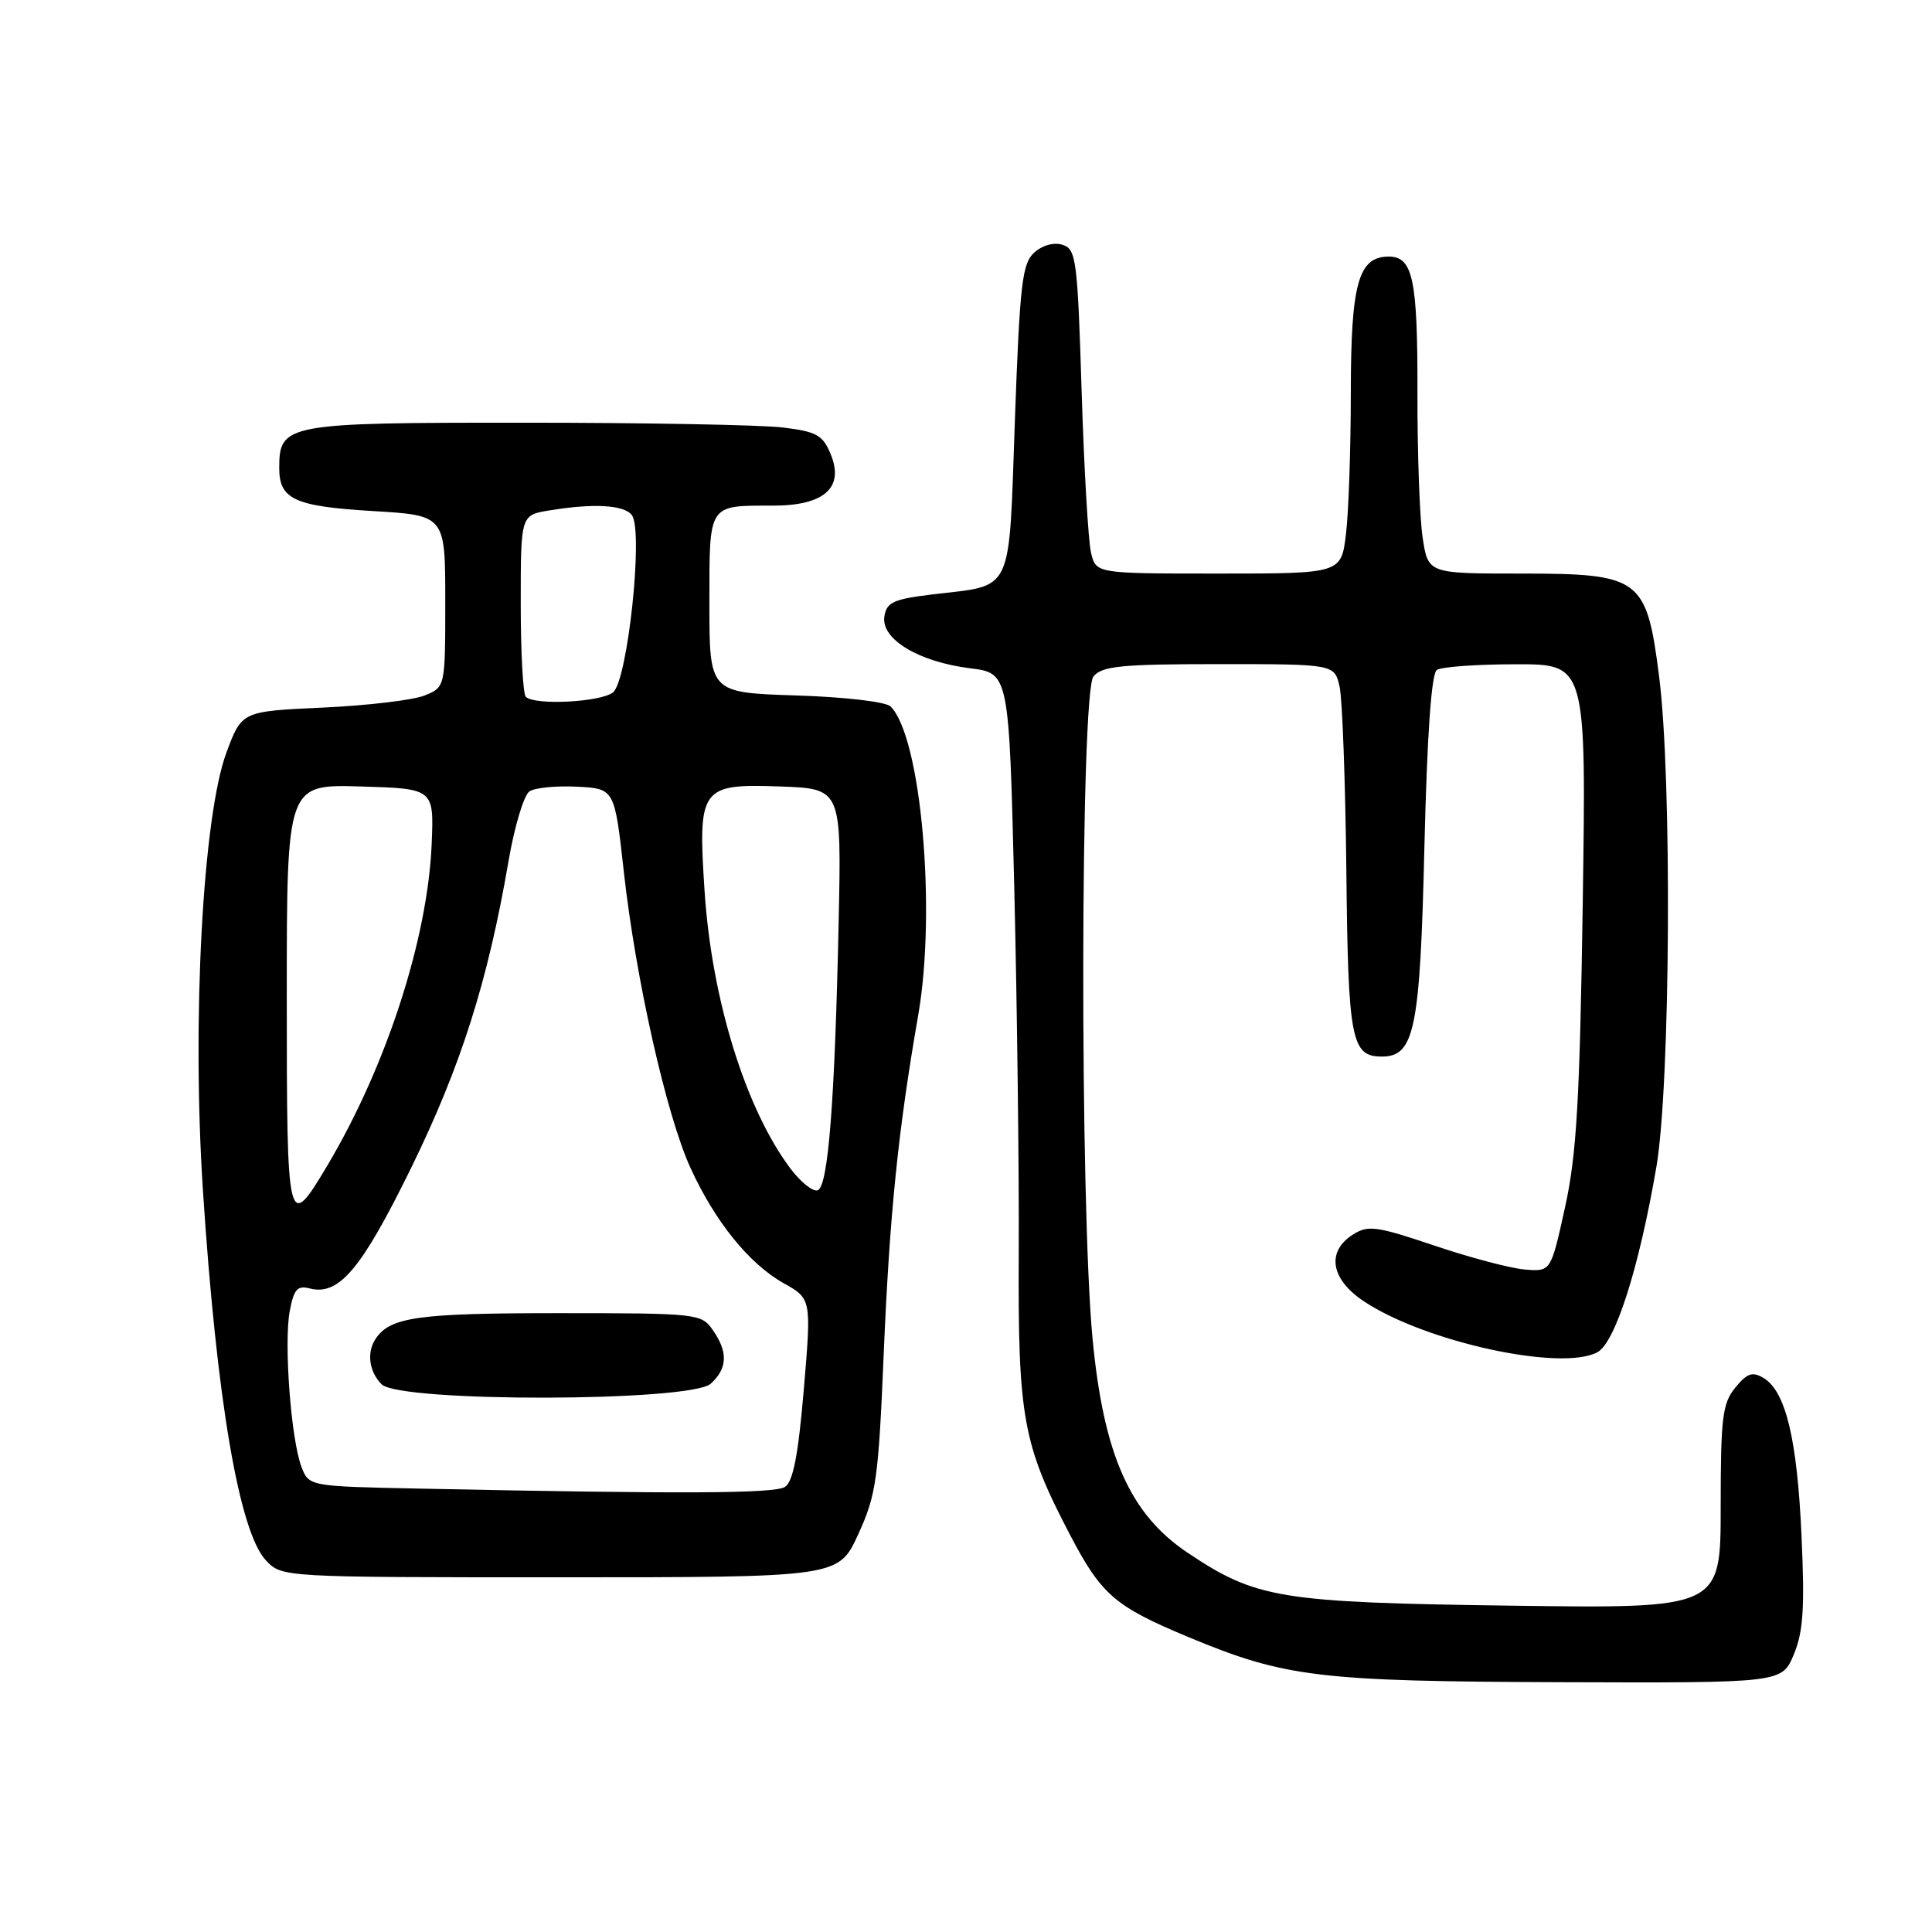 <?xml version="1.0" encoding="UTF-8" standalone="no"?>
<!DOCTYPE svg PUBLIC "-//W3C//DTD SVG 1.1//EN" "http://www.w3.org/Graphics/SVG/1.1/DTD/svg11.dtd" >
<svg xmlns="http://www.w3.org/2000/svg" xmlns:xlink="http://www.w3.org/1999/xlink" version="1.1" viewBox="0 0 256 256">
 <g >
 <path fill="currentColor"
d=" M 237.68 219.25 C 238.94 216.25 239.15 213.08 238.71 203.50 C 238.14 190.70 236.62 184.37 233.69 182.60 C 232.22 181.71 231.51 181.94 229.94 183.86 C 228.23 185.94 228.00 187.85 228.00 199.68 C 228.00 213.14 228.00 213.14 200.25 212.76 C 169.58 212.34 166.45 211.83 157.36 205.74 C 149.75 200.65 146.25 192.80 144.78 177.50 C 143.06 159.62 143.15 91.73 144.89 89.63 C 146.03 88.25 148.63 88.00 161.54 88.00 C 176.84 88.00 176.84 88.00 177.51 91.03 C 177.87 92.69 178.27 103.68 178.40 115.45 C 178.63 137.80 179.05 140.00 183.10 140.00 C 187.44 140.00 188.17 136.41 188.74 112.27 C 189.10 97.30 189.67 89.25 190.39 88.77 C 191.00 88.36 195.70 88.02 200.84 88.02 C 210.19 88.00 210.19 88.00 209.72 119.75 C 209.33 145.81 208.91 153.02 207.37 160.00 C 205.50 168.50 205.50 168.50 202.07 168.22 C 200.18 168.07 194.78 166.64 190.07 165.05 C 182.36 162.45 181.27 162.31 179.25 163.60 C 175.71 165.87 176.33 169.53 180.75 172.45 C 188.87 177.83 206.87 181.75 211.66 179.18 C 214.03 177.91 217.19 167.99 219.48 154.62 C 221.34 143.74 221.57 103.09 219.84 89.63 C 218.17 76.57 217.40 76.00 201.47 76.00 C 189.23 76.00 189.23 76.00 188.51 71.25 C 188.11 68.64 187.80 59.99 187.82 52.04 C 187.85 37.00 187.22 34.00 184.02 34.00 C 179.99 34.00 179.00 37.55 178.99 51.97 C 178.99 59.41 178.70 67.86 178.35 70.75 C 177.72 76.00 177.72 76.00 161.48 76.00 C 145.23 76.00 145.23 76.00 144.57 73.25 C 144.20 71.74 143.64 62.07 143.32 51.78 C 142.78 34.39 142.60 33.01 140.80 32.44 C 139.65 32.07 138.12 32.49 137.04 33.47 C 135.44 34.91 135.13 37.63 134.48 55.64 C 133.64 79.11 134.43 77.45 123.50 78.77 C 118.33 79.40 117.46 79.81 117.18 81.73 C 116.76 84.71 121.74 87.70 128.54 88.55 C 133.70 89.19 133.70 89.19 134.40 117.85 C 134.78 133.61 135.04 155.28 134.99 166.00 C 134.87 187.81 135.52 191.38 141.74 203.29 C 145.95 211.35 147.70 212.85 157.54 216.95 C 170.27 222.25 174.71 222.79 206.80 222.90 C 236.10 223.00 236.10 223.00 237.68 219.25 Z  M 113.72 203.30 C 116.10 198.11 116.40 195.99 117.09 179.55 C 117.88 160.86 118.99 149.91 121.67 134.50 C 124.09 120.55 122.04 97.64 118.01 93.61 C 117.39 92.99 111.92 92.35 105.46 92.15 C 94.00 91.78 94.00 91.78 94.00 80.00 C 94.00 66.63 93.76 67.00 102.43 67.00 C 109.24 67.00 111.91 64.61 110.06 60.16 C 109.02 57.64 108.19 57.18 103.68 56.64 C 100.83 56.30 85.49 56.01 69.58 56.01 C 37.81 56.00 37.00 56.15 37.00 62.03 C 37.00 66.17 39.04 67.10 49.45 67.72 C 59.00 68.29 59.00 68.29 59.00 79.67 C 59.00 91.05 59.00 91.05 56.25 92.16 C 54.74 92.77 48.67 93.49 42.77 93.76 C 32.05 94.25 32.05 94.25 30.02 99.67 C 26.87 108.10 25.41 135.18 26.89 157.74 C 28.70 185.45 31.69 202.97 35.23 206.75 C 37.35 209.00 37.35 209.00 74.23 209.00 C 111.11 209.00 111.11 209.00 113.72 203.30 Z  M 55.72 197.25 C 40.93 196.95 40.93 196.95 39.94 194.35 C 38.56 190.70 37.60 177.96 38.39 173.73 C 38.93 170.84 39.41 170.30 41.02 170.72 C 44.91 171.73 47.88 168.21 54.49 154.73 C 61.08 141.26 64.64 130.05 67.38 114.12 C 68.17 109.50 69.42 105.34 70.16 104.86 C 70.90 104.37 73.74 104.10 76.47 104.24 C 81.44 104.50 81.44 104.50 82.67 115.61 C 84.25 129.76 88.31 147.82 91.50 154.77 C 94.75 161.88 99.26 167.45 103.82 170.02 C 107.52 172.10 107.52 172.10 106.51 184.09 C 105.77 192.83 105.09 196.34 104.00 197.03 C 102.59 197.91 90.43 197.97 55.72 197.25 Z  M 94.17 183.35 C 96.41 181.32 96.49 179.15 94.44 176.22 C 92.93 174.06 92.39 174.00 73.88 174.00 C 55.36 174.00 51.69 174.52 49.77 177.40 C 48.56 179.21 48.90 181.76 50.57 183.43 C 52.98 185.84 91.50 185.76 94.17 183.35 Z  M 38.00 132.05 C 38.00 103.93 38.00 103.93 47.75 104.21 C 57.50 104.50 57.50 104.50 57.20 111.79 C 56.68 124.38 51.21 141.26 43.38 154.43 C 38.10 163.30 38.00 162.87 38.00 132.05 Z  M 104.71 154.80 C 98.77 146.87 94.30 132.39 93.36 118.07 C 92.46 104.36 92.83 103.84 103.31 104.21 C 111.50 104.50 111.50 104.50 111.13 122.00 C 110.62 146.02 109.74 157.26 108.34 157.72 C 107.70 157.93 106.07 156.62 104.71 154.80 Z  M 69.67 92.33 C 69.30 91.97 69.00 86.40 69.00 79.96 C 69.00 68.26 69.00 68.26 72.75 67.64 C 78.64 66.67 82.67 66.89 83.72 68.25 C 85.29 70.29 83.17 90.23 81.22 91.75 C 79.55 93.05 70.83 93.49 69.67 92.33 Z "/>
</g>
</svg>